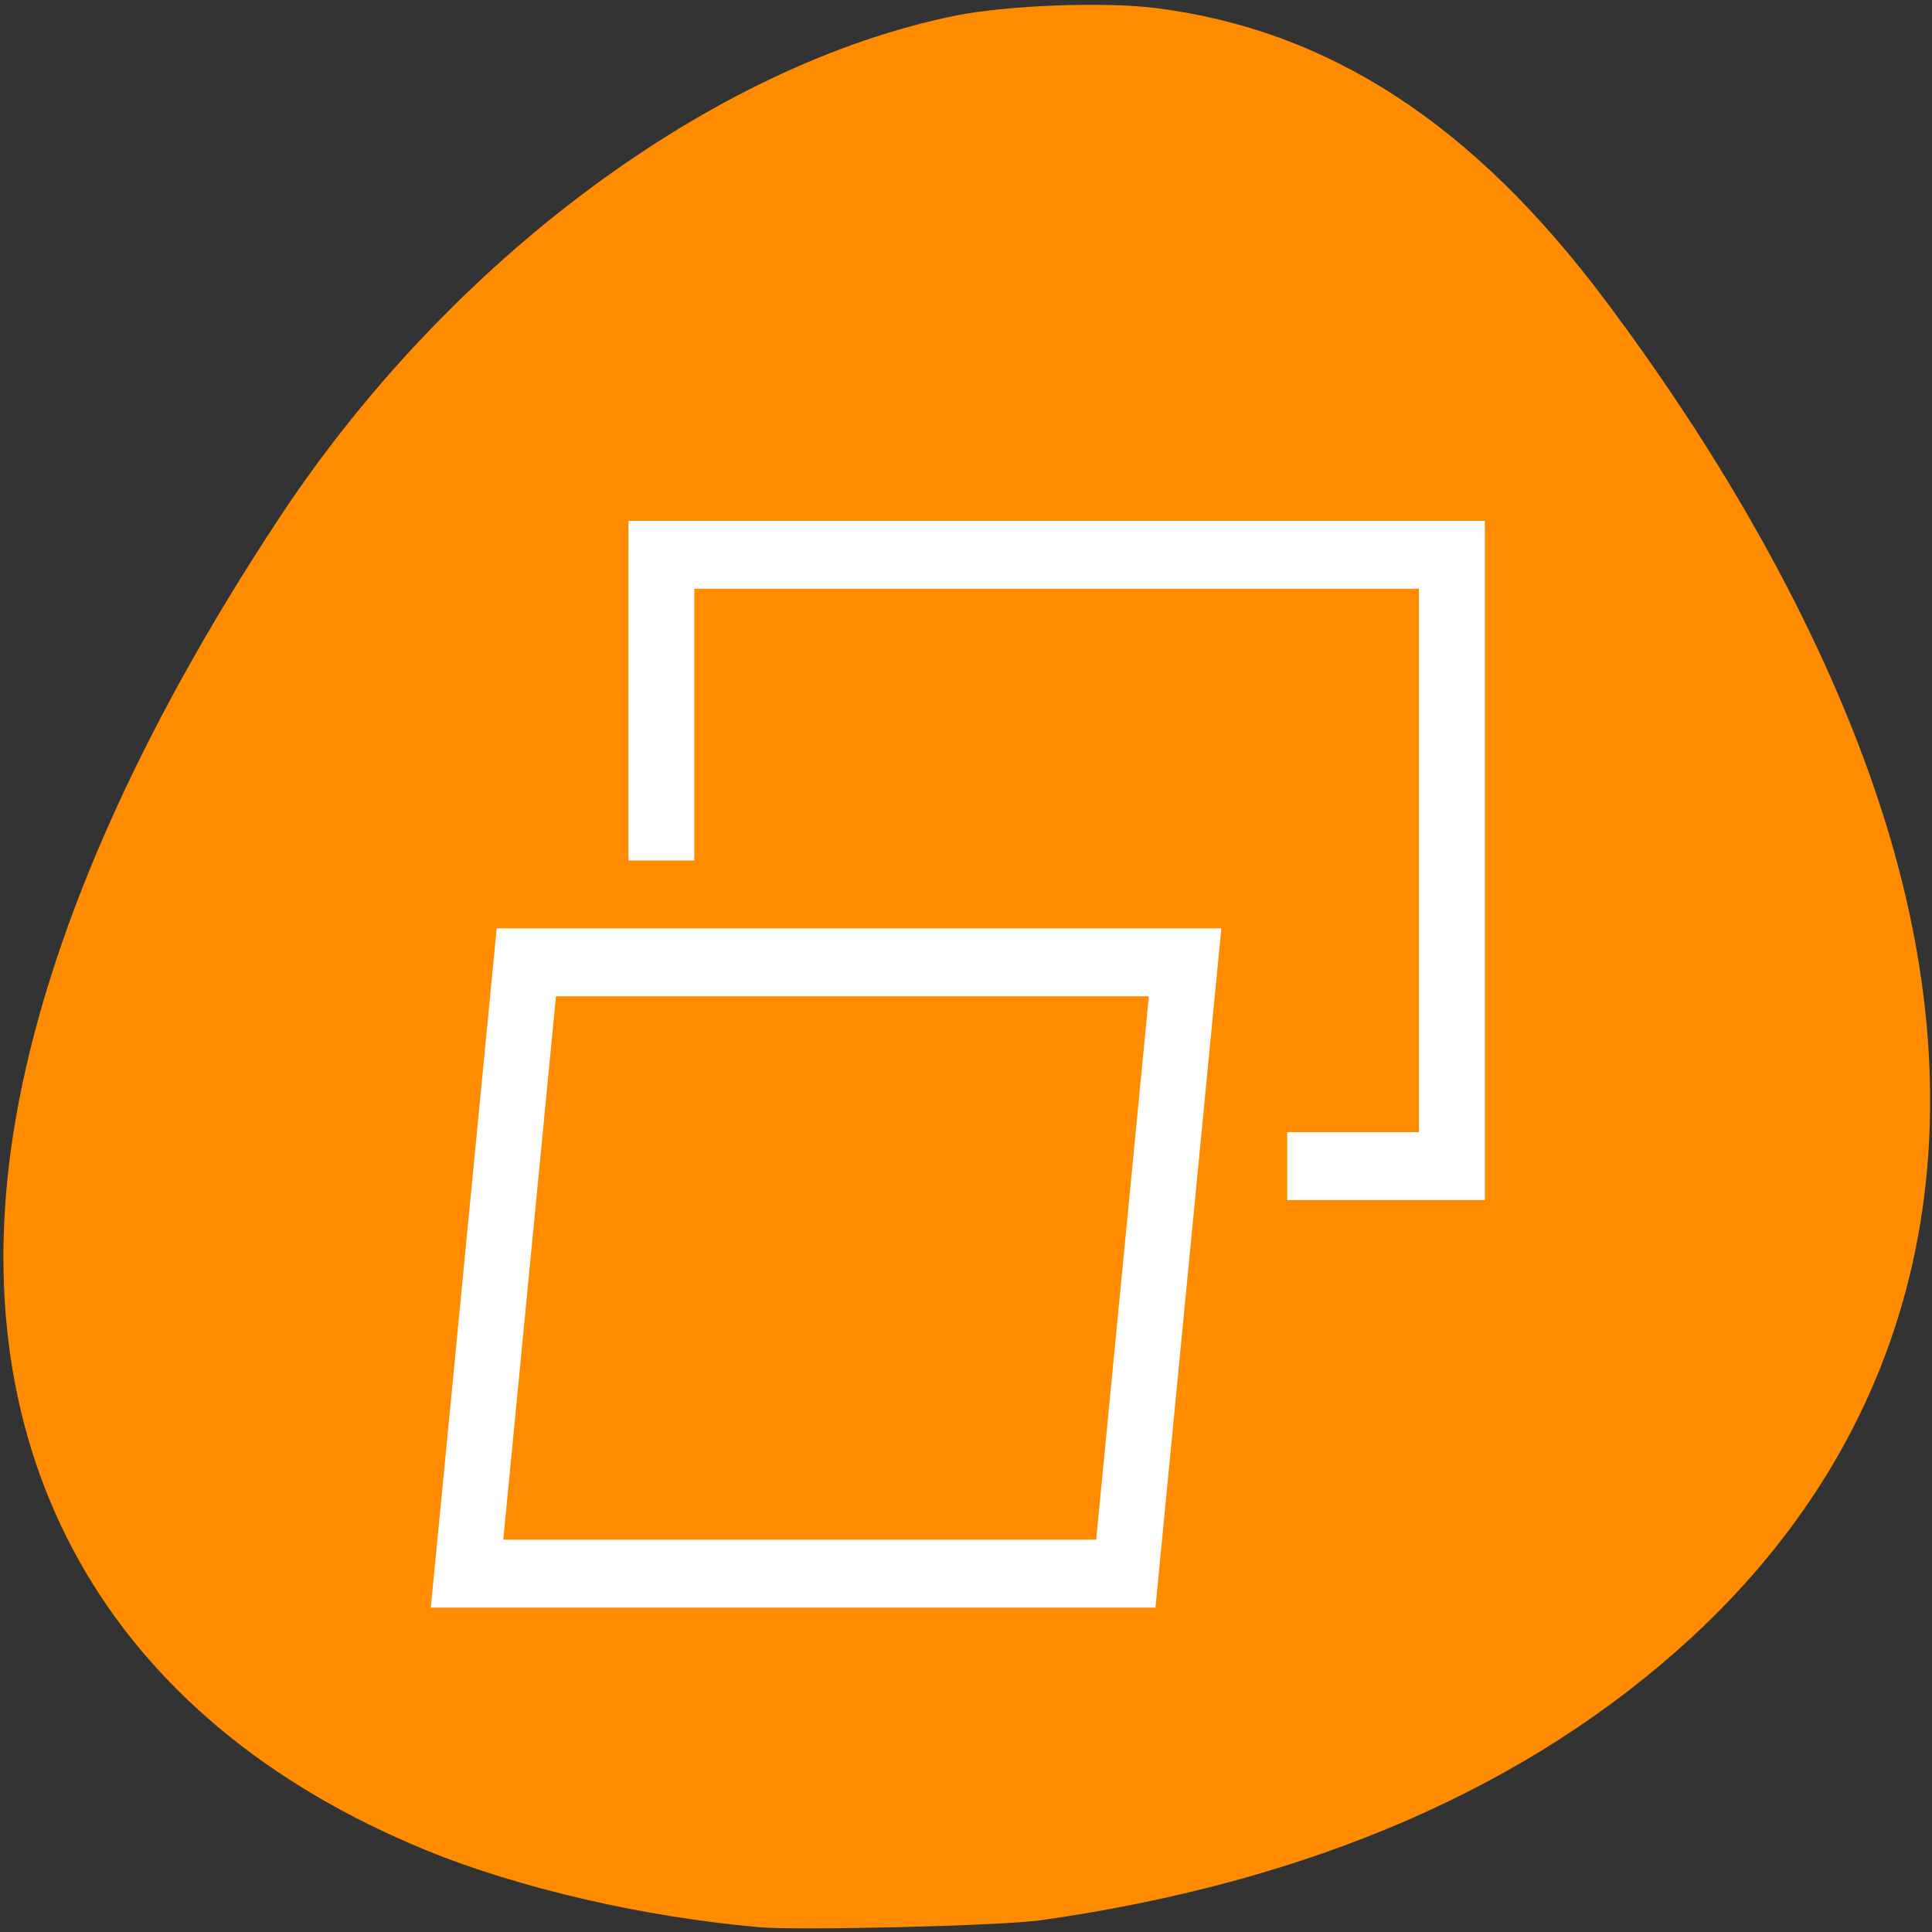 <svg xmlns="http://www.w3.org/2000/svg" viewBox="0 0 48 48"><rect x="0" y="0" width="48" height="48" fill="#333333" stroke="none"/><path d="m 18.805 47.875 c -2.824 -0.25 -5.91 -0.965 -8.191 -1.895 c -7.961 -3.25 -11.668 -9.848 -10.223 -18.188 c 0.777 -4.48 3.004 -9.555 6.543 -14.918 c 4.223 -6.402 10.75 -11.254 16.797 -12.484 c 1.277 -0.258 3.688 -0.352 4.977 -0.191 c 4.305 0.543 7.891 2.875 11.18 7.27 c 3.148 4.199 5.48 8.477 6.793 12.453 c 2.707 8.184 1.07 15.48 -4.656 20.762 c -4.023 3.711 -9.477 6.078 -16.16 7.023 c -1.004 0.141 -6.023 0.262 -7.055 0.172" style="fill:#ff8c00"/><path d="m 10.703 39.941 l 0.164 -1.688 l 1.473 -15.188 h 18.004 l -0.164 1.688 l -1.473 15.188 m -16.203 -1.688 h 14.73 l 1.309 -13.5 h -14.73 m 1.801 -11.812 h 21.277 v 16.875 h -4.91 v -1.688 h 3.273 v -13.5 h -18.004 v 6.75 h -1.637" style="fill:#fff"/></svg>